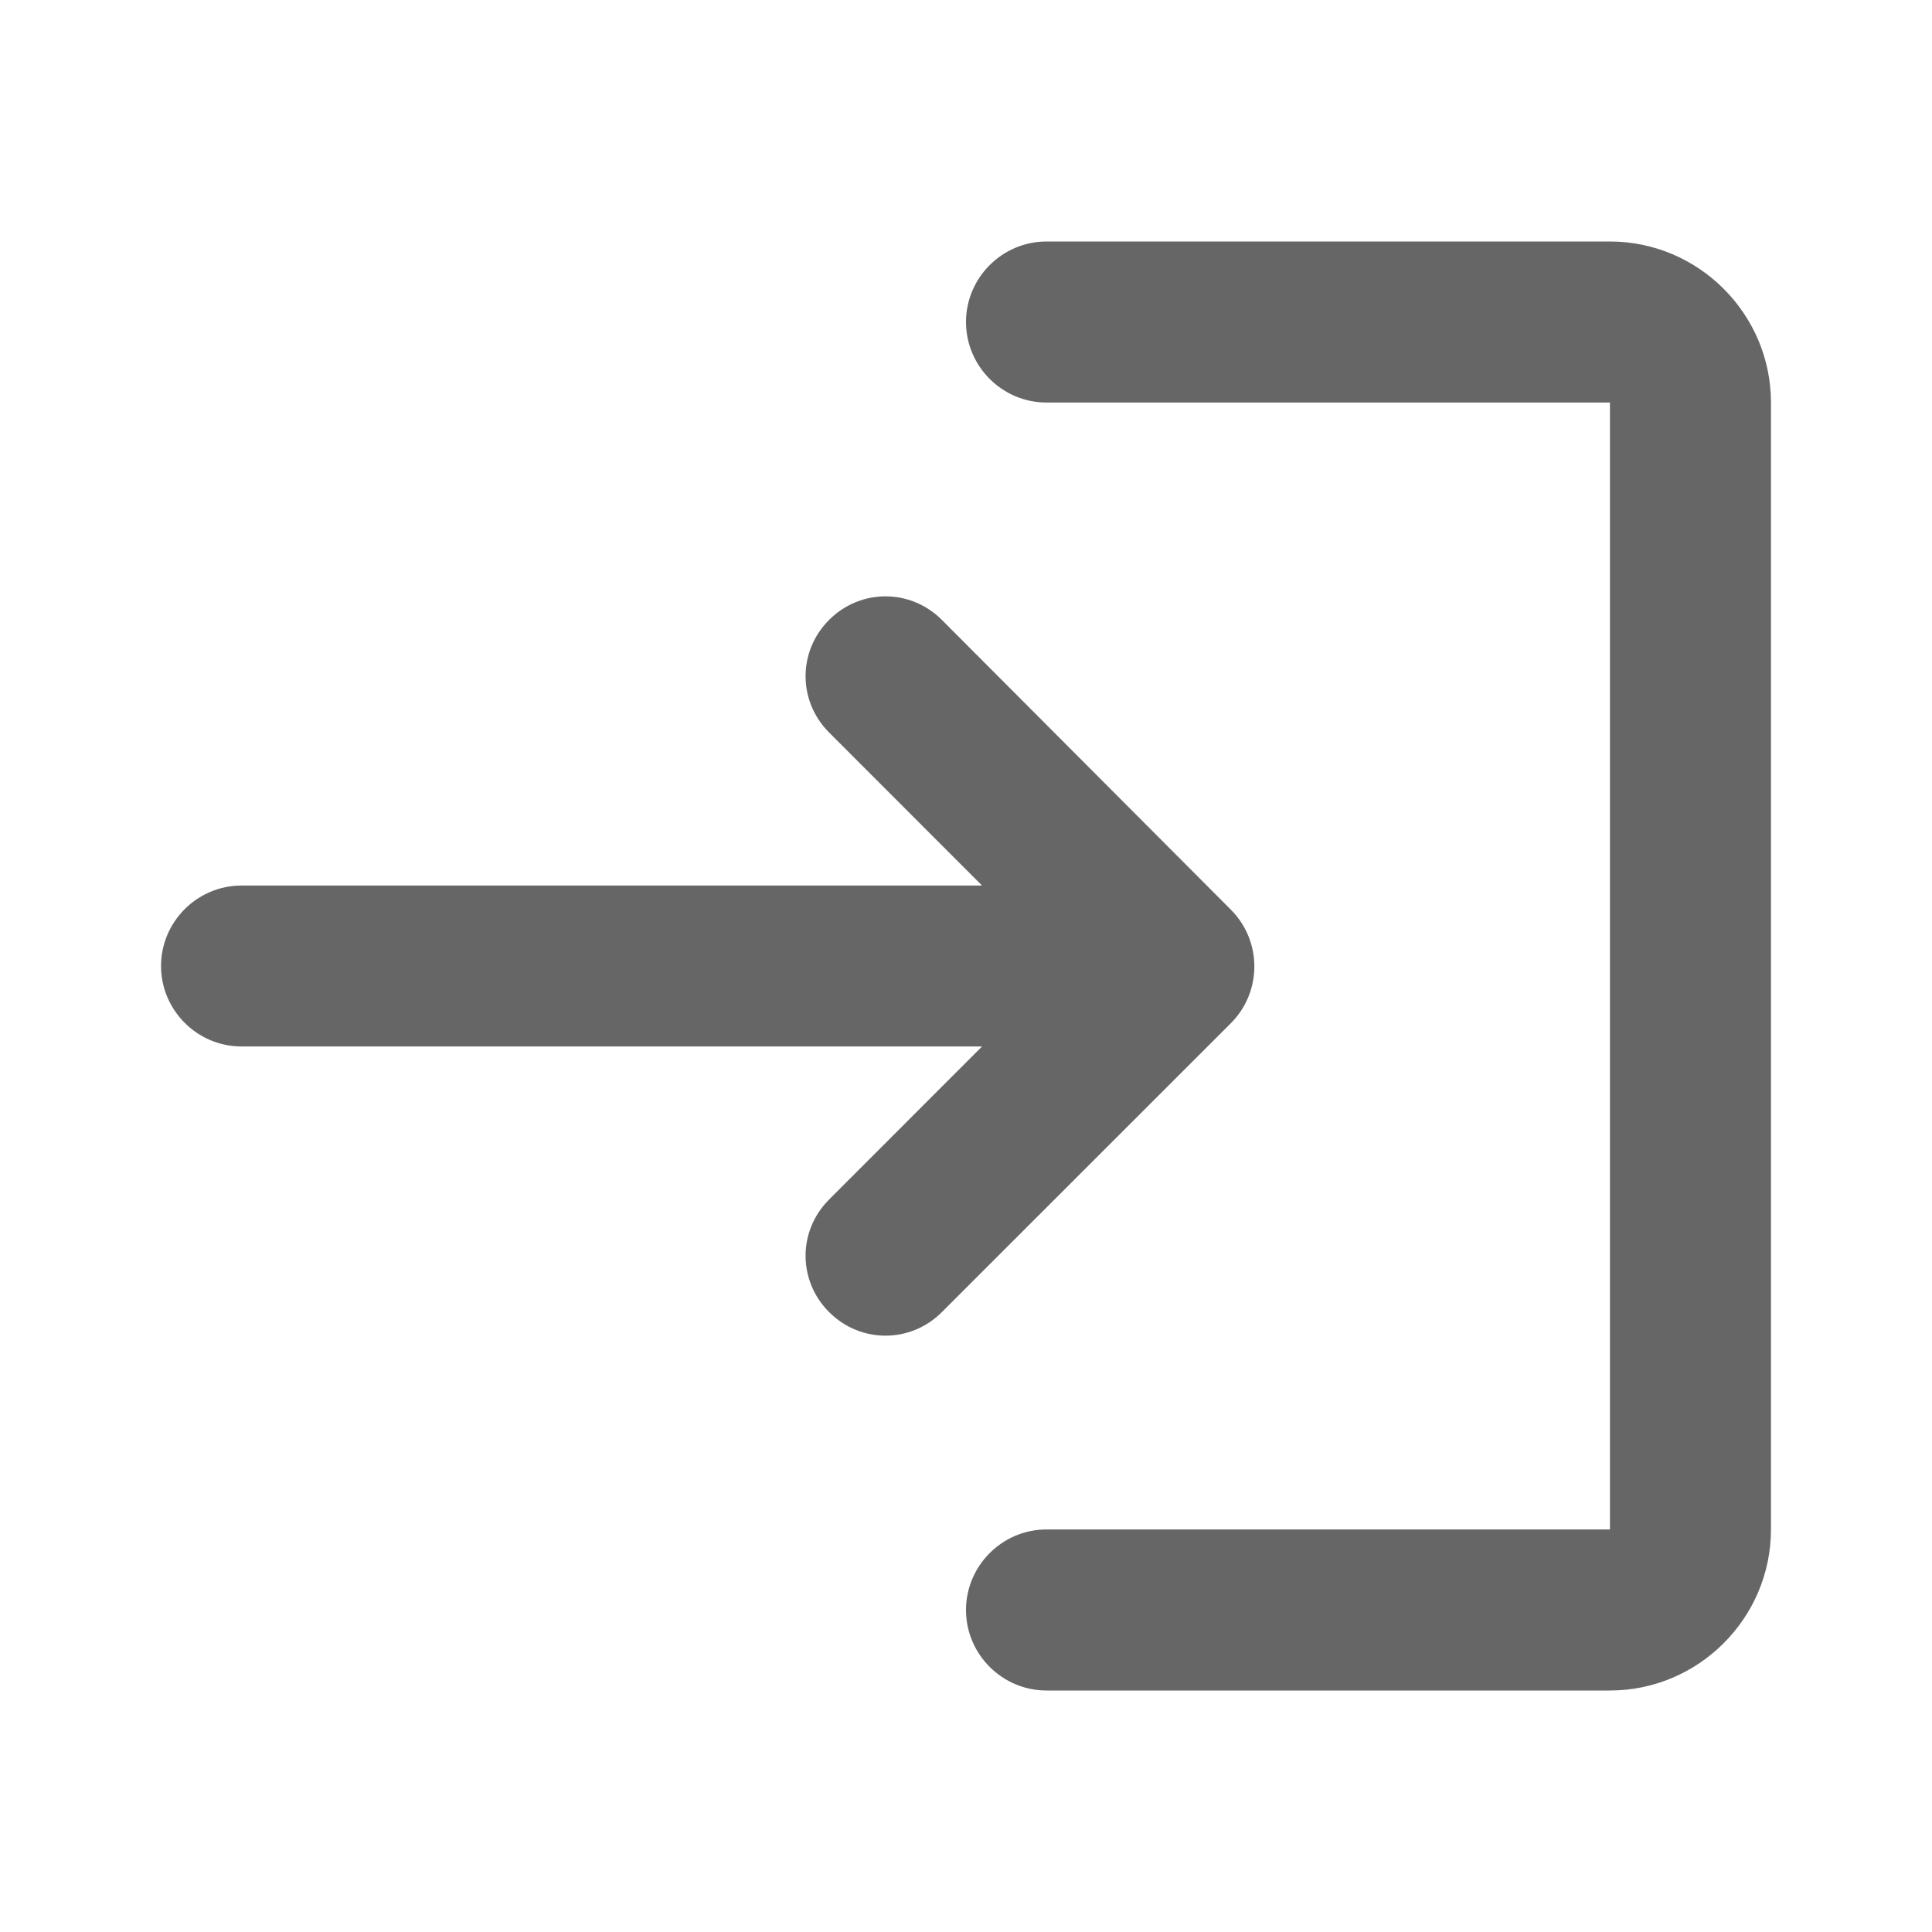 <svg width="20" height="20" viewBox="0 0 20 20" fill="none" xmlns="http://www.w3.org/2000/svg">
<path d="M8.583 6.417C8.258 6.742 8.258 7.258 8.583 7.583L10.166 9.167H2.5C2.042 9.167 1.667 9.542 1.667 10C1.667 10.458 2.042 10.833 2.5 10.833H10.166L8.583 12.417C8.258 12.742 8.258 13.258 8.583 13.583C8.908 13.908 9.425 13.908 9.75 13.583L12.742 10.592C13.066 10.267 13.066 9.742 12.742 9.417L9.75 6.417C9.425 6.092 8.908 6.092 8.583 6.417ZM16.666 15.833H10.833C10.375 15.833 10 16.208 10 16.667C10 17.125 10.375 17.5 10.833 17.5H16.666C17.583 17.5 18.333 16.75 18.333 15.833V4.167C18.333 3.25 17.583 2.5 16.666 2.5H10.833C10.375 2.5 10 2.875 10 3.333C10 3.792 10.375 4.167 10.833 4.167H16.666V15.833Z" fill="#666666"/>
</svg>
